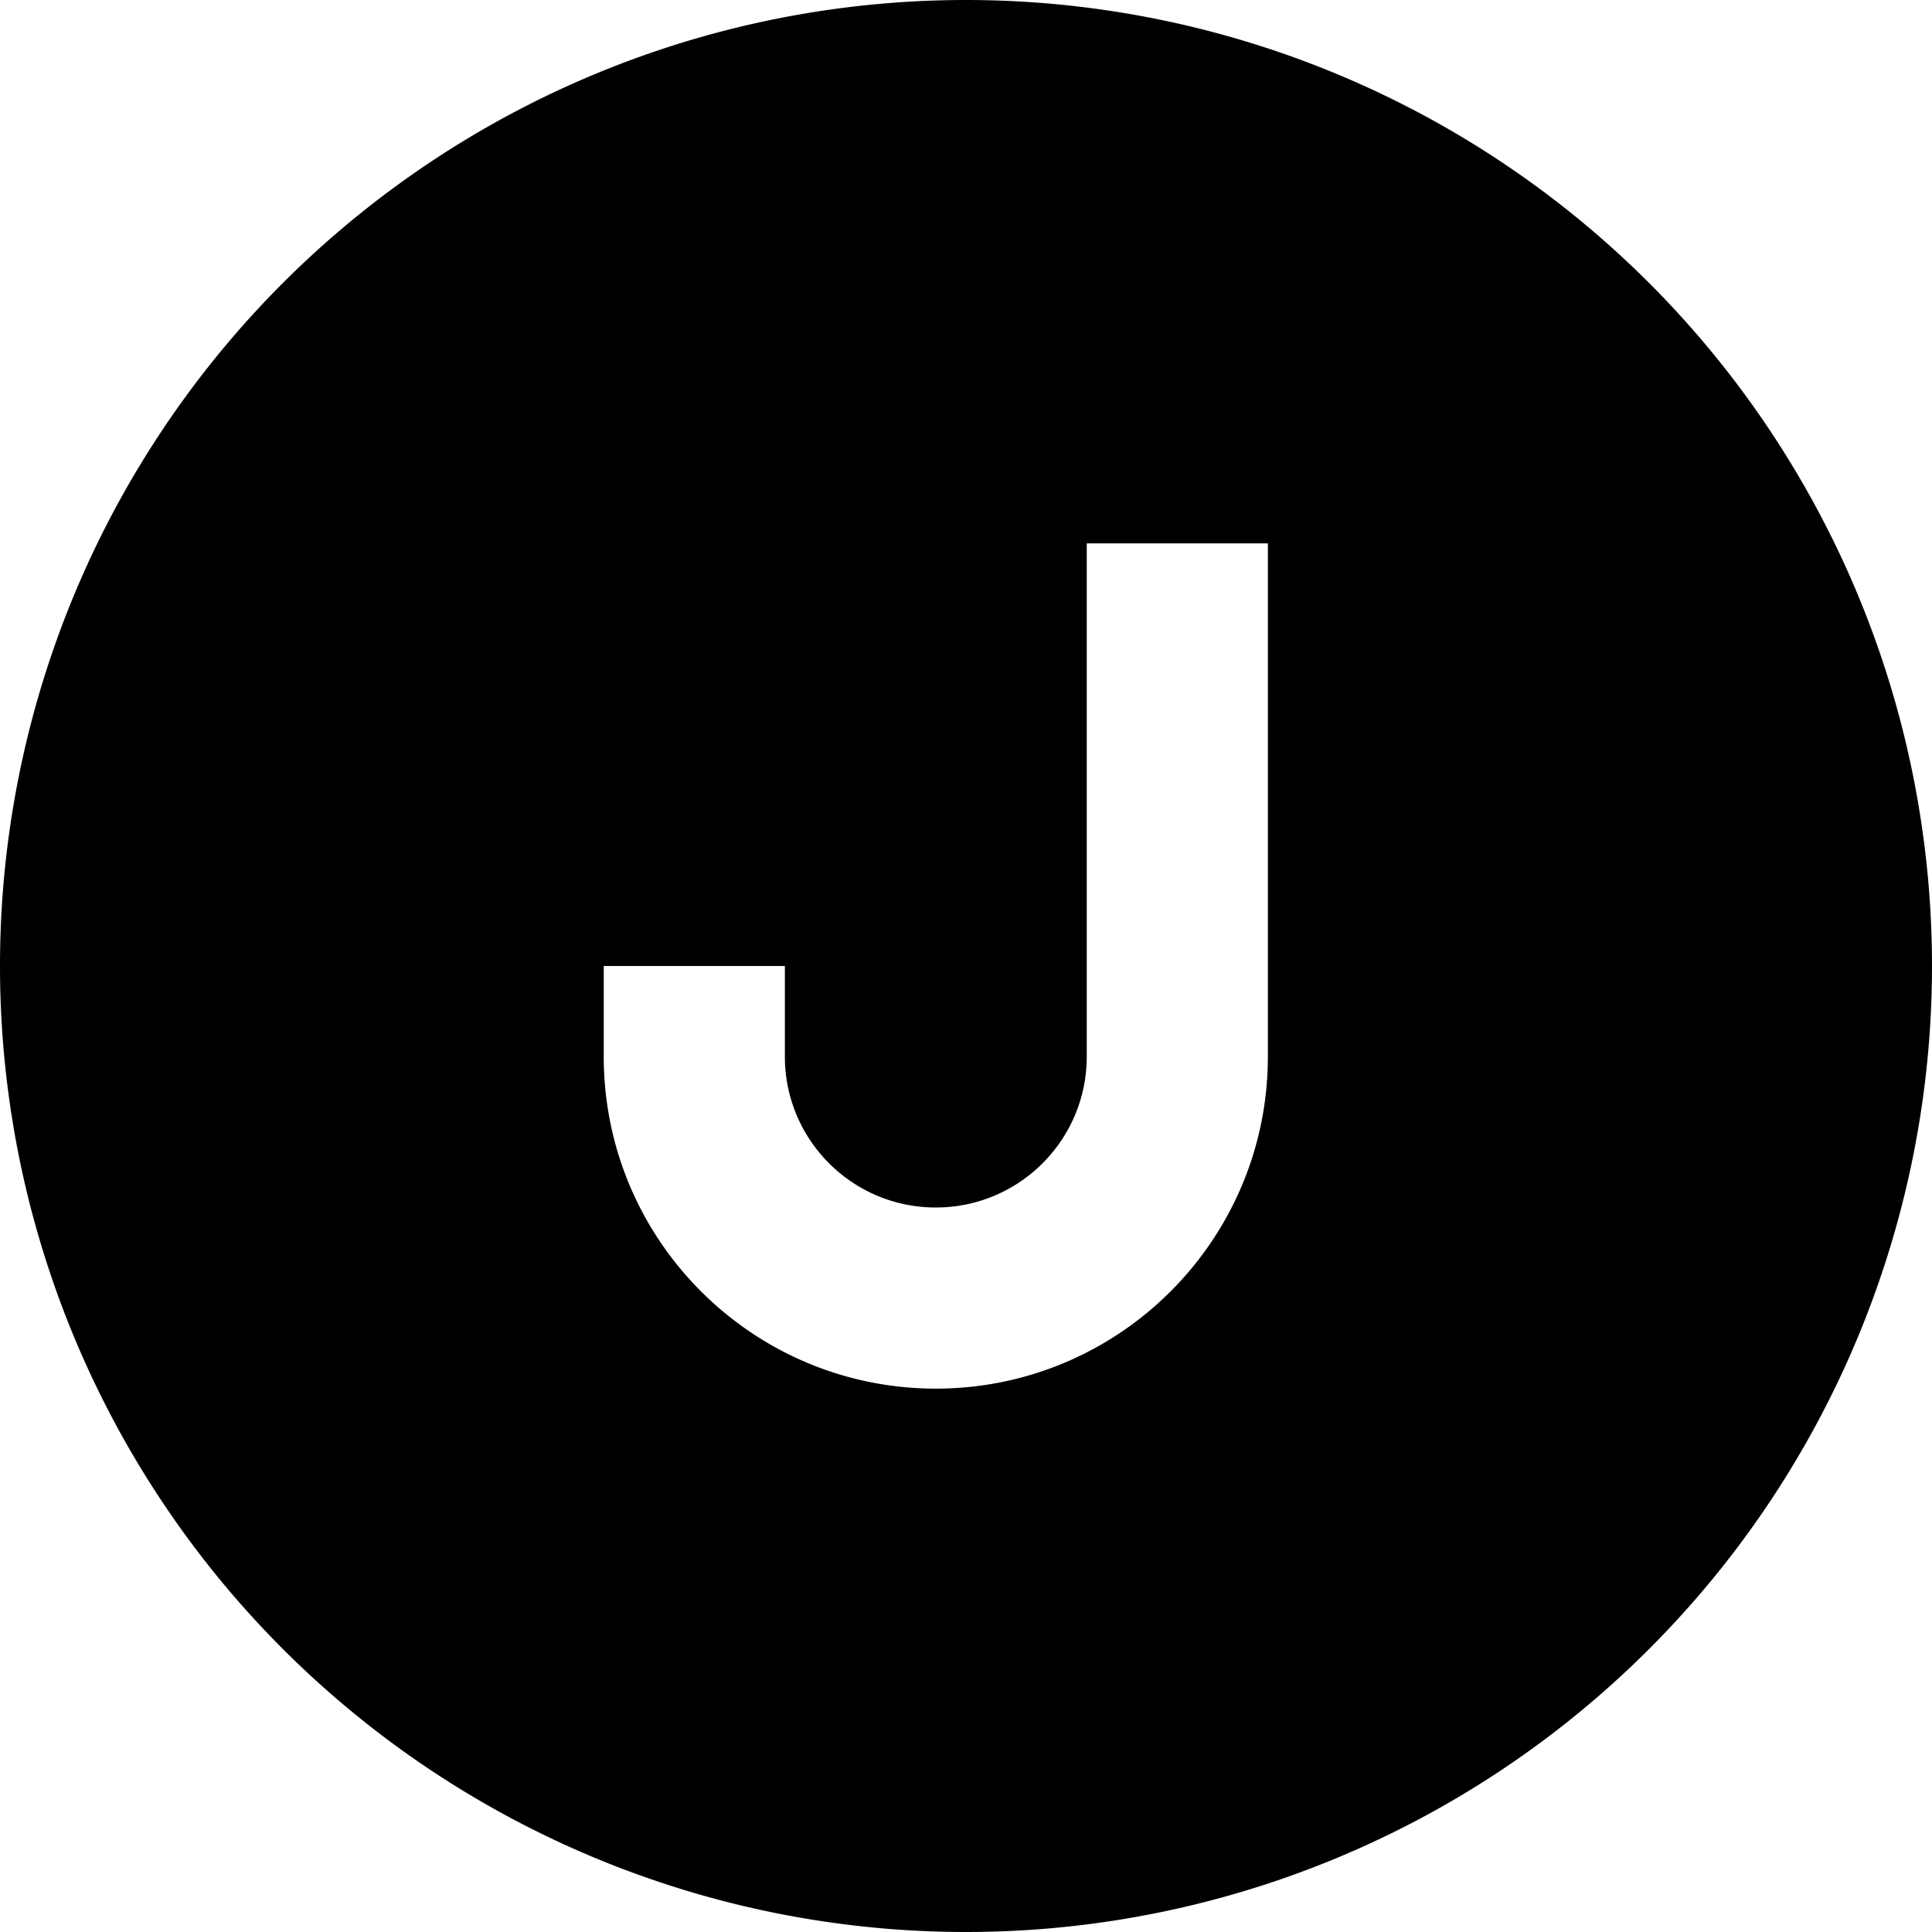 <svg xmlns="http://www.w3.org/2000/svg" viewBox="0 0 512 512"><!--! Font Awesome Pro 7.1.0 by @fontawesome - https://fontawesome.com License - https://fontawesome.com/license (Commercial License) Copyright 2025 Fonticons, Inc. --><path fill="currentColor" d="M256 512a256 256 0 1 0 0-512 256 256 0 1 0 0 512zm80-344l0 112c0 48.6-39.4 88-88 88s-88-39.4-88-88l0-24 48 0 0 24c0 22.1 17.9 40 40 40s40-17.9 40-40l0-136 48 0 0 24z"/></svg>